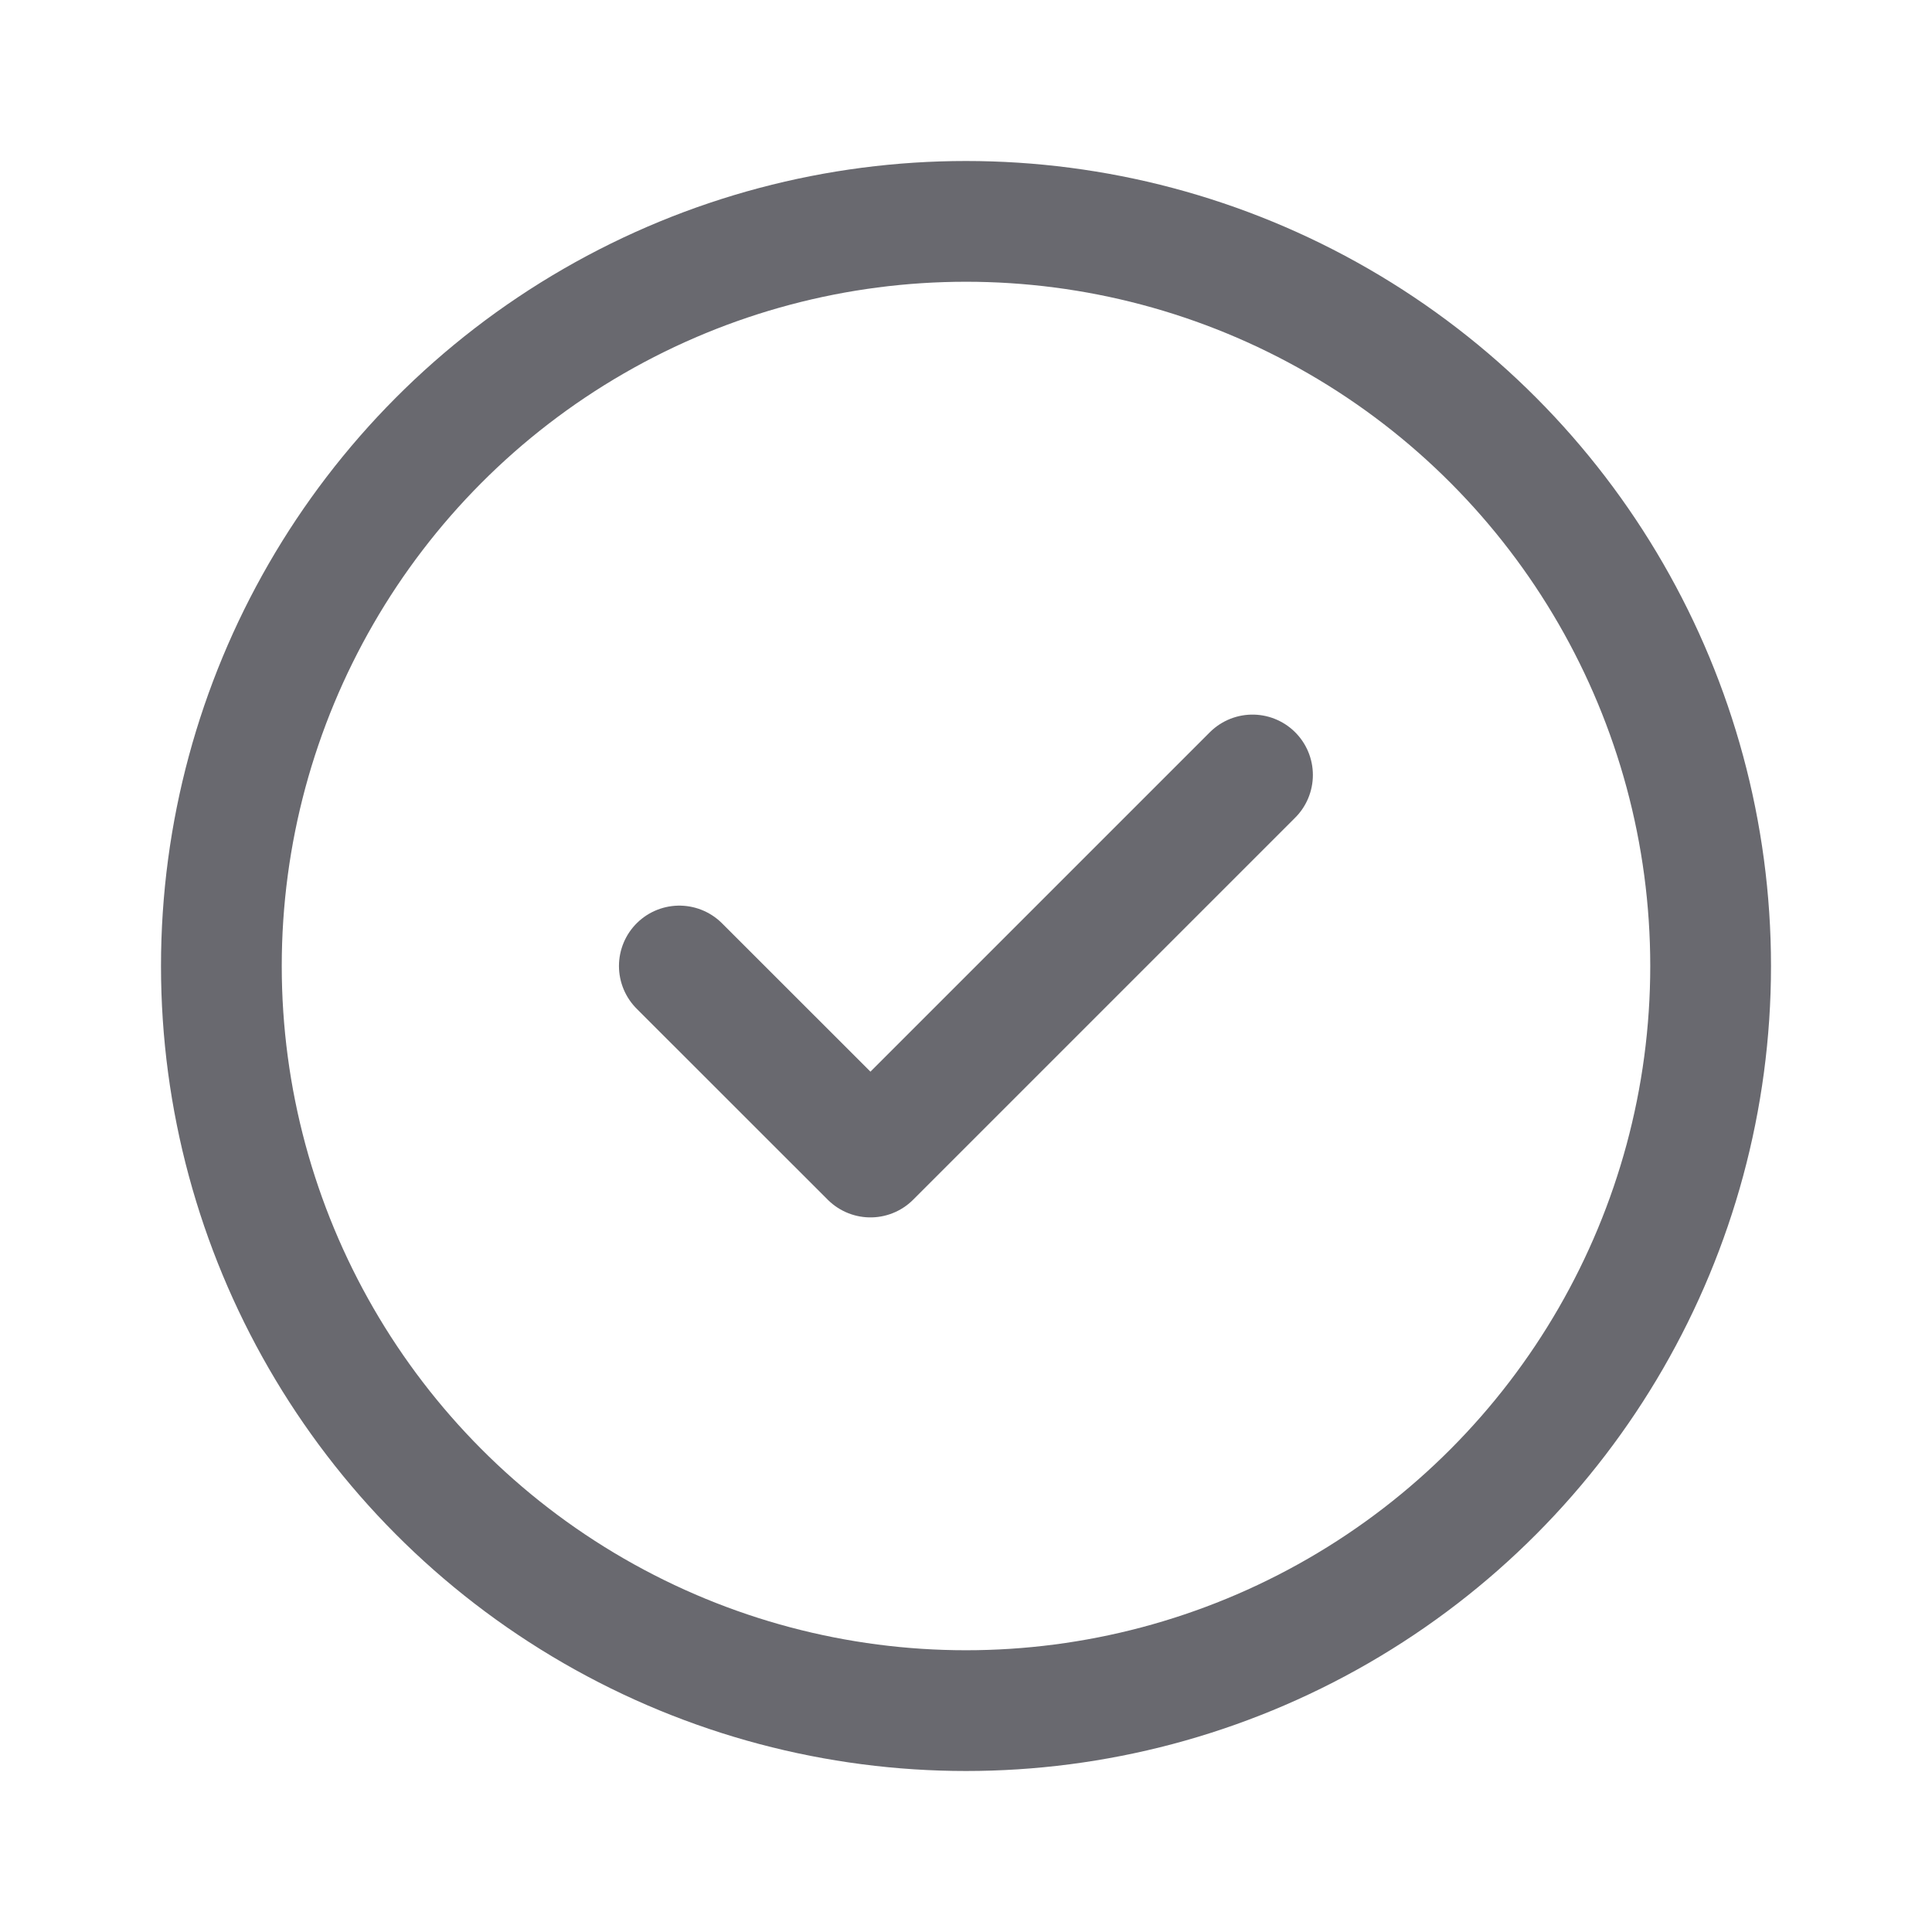 <svg width="24" height="24" viewBox="0 0 24 24" fill="none" xmlns="http://www.w3.org/2000/svg">
<circle cx="12" cy="12" r="9.25" stroke="#69696F" stroke-width="1.5"/>
<path d="M8.439 12L10.813 14.373L15.559 9.627" stroke="#69696F" stroke-width="1.5" stroke-linecap="round" stroke-linejoin="round"/>
</svg>
